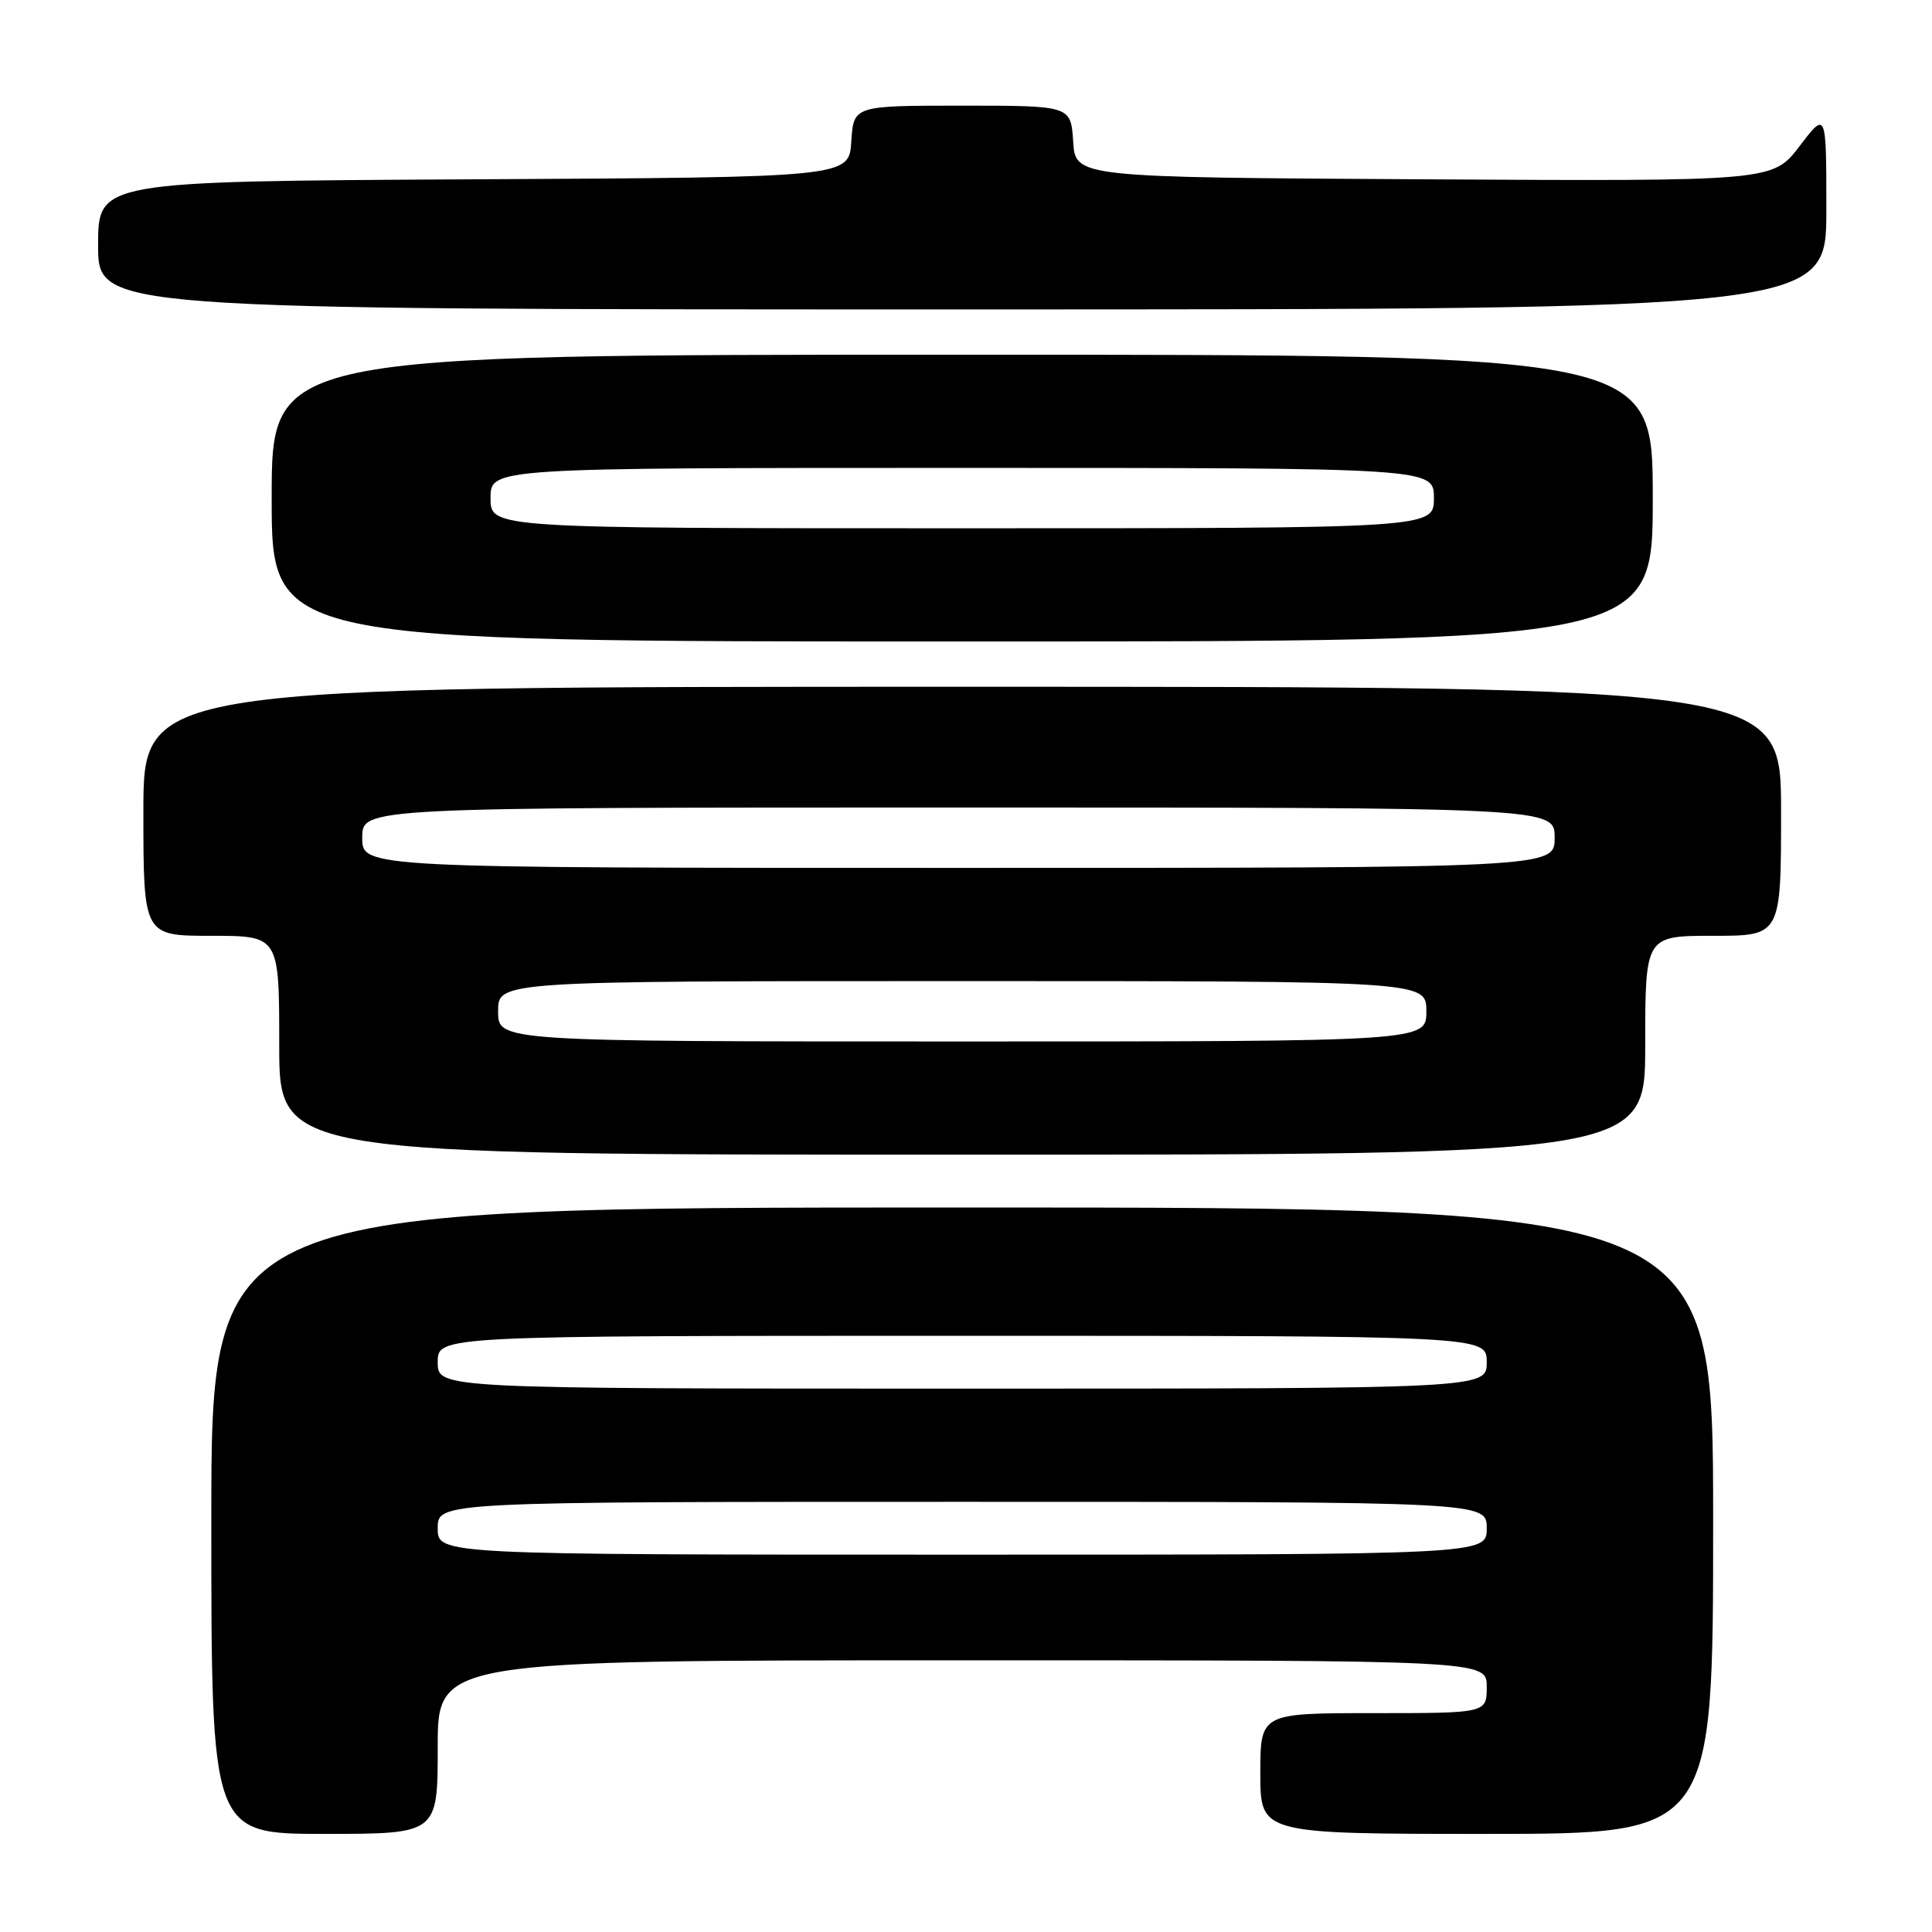 <?xml version="1.0" encoding="UTF-8" standalone="no"?>
<!DOCTYPE svg PUBLIC "-//W3C//DTD SVG 1.1//EN" "http://www.w3.org/Graphics/SVG/1.1/DTD/svg11.dtd" >
<svg xmlns="http://www.w3.org/2000/svg" xmlns:xlink="http://www.w3.org/1999/xlink" version="1.1" viewBox="0 0 256 256">
 <g >
 <path fill="currentColor"
d=" M 58.00 231.50 C 58.00 220.00 58.00 220.00 127.50 220.00 C 197.00 220.00 197.00 220.00 197.00 223.50 C 197.00 227.00 197.00 227.00 182.00 227.00 C 167.00 227.00 167.00 227.00 167.00 235.00 C 167.00 243.00 167.00 243.00 197.00 243.00 C 227.00 243.00 227.00 243.00 227.00 201.50 C 227.00 160.00 227.00 160.00 127.50 160.00 C 28.00 160.00 28.00 160.00 28.00 201.50 C 28.00 243.00 28.00 243.00 43.00 243.00 C 58.00 243.00 58.00 243.00 58.00 231.50 Z  M 218.00 138.50 C 218.00 124.00 218.00 124.00 227.00 124.00 C 236.00 124.00 236.00 124.00 236.00 107.50 C 236.00 91.00 236.00 91.00 127.50 91.00 C 19.00 91.00 19.00 91.00 19.00 107.50 C 19.00 124.00 19.00 124.00 28.00 124.00 C 37.00 124.00 37.00 124.00 37.00 138.50 C 37.00 153.00 37.00 153.00 127.50 153.00 C 218.00 153.00 218.00 153.00 218.00 138.50 Z  M 219.00 66.00 C 219.00 47.00 219.00 47.00 127.50 47.00 C 36.00 47.00 36.00 47.00 36.00 66.00 C 36.00 85.00 36.00 85.00 127.50 85.00 C 219.00 85.00 219.00 85.00 219.00 66.00 Z  M 242.00 27.86 C 242.00 14.71 242.00 14.71 238.45 19.37 C 234.89 24.02 234.89 24.02 188.70 23.76 C 142.50 23.50 142.50 23.50 142.20 18.75 C 141.89 14.00 141.89 14.00 127.50 14.00 C 113.11 14.00 113.11 14.00 112.80 18.75 C 112.50 23.50 112.50 23.50 62.75 23.76 C 13.00 24.02 13.00 24.02 13.00 32.51 C 13.00 41.00 13.00 41.00 127.50 41.00 C 242.00 41.00 242.00 41.00 242.00 27.86 Z  M 58.00 202.50 C 58.00 199.00 58.00 199.00 127.50 199.00 C 197.00 199.00 197.00 199.00 197.00 202.50 C 197.00 206.00 197.00 206.00 127.50 206.00 C 58.00 206.00 58.00 206.00 58.00 202.50 Z  M 58.00 180.50 C 58.00 177.00 58.00 177.00 127.50 177.00 C 197.00 177.00 197.00 177.00 197.00 180.50 C 197.00 184.00 197.00 184.00 127.50 184.00 C 58.00 184.00 58.00 184.00 58.00 180.50 Z  M 66.00 134.00 C 66.00 130.00 66.00 130.00 127.50 130.00 C 189.00 130.00 189.00 130.00 189.00 134.00 C 189.00 138.00 189.00 138.00 127.50 138.00 C 66.00 138.00 66.00 138.00 66.00 134.00 Z  M 48.00 111.00 C 48.00 107.00 48.00 107.00 127.00 107.00 C 206.00 107.00 206.00 107.00 206.00 111.00 C 206.00 115.00 206.00 115.00 127.00 115.00 C 48.00 115.00 48.00 115.00 48.00 111.00 Z  M 65.00 66.00 C 65.00 62.00 65.00 62.00 127.50 62.00 C 190.00 62.00 190.00 62.00 190.00 66.00 C 190.00 70.00 190.00 70.00 127.50 70.00 C 65.00 70.00 65.00 70.00 65.00 66.00 Z "/>
</g>
</svg>